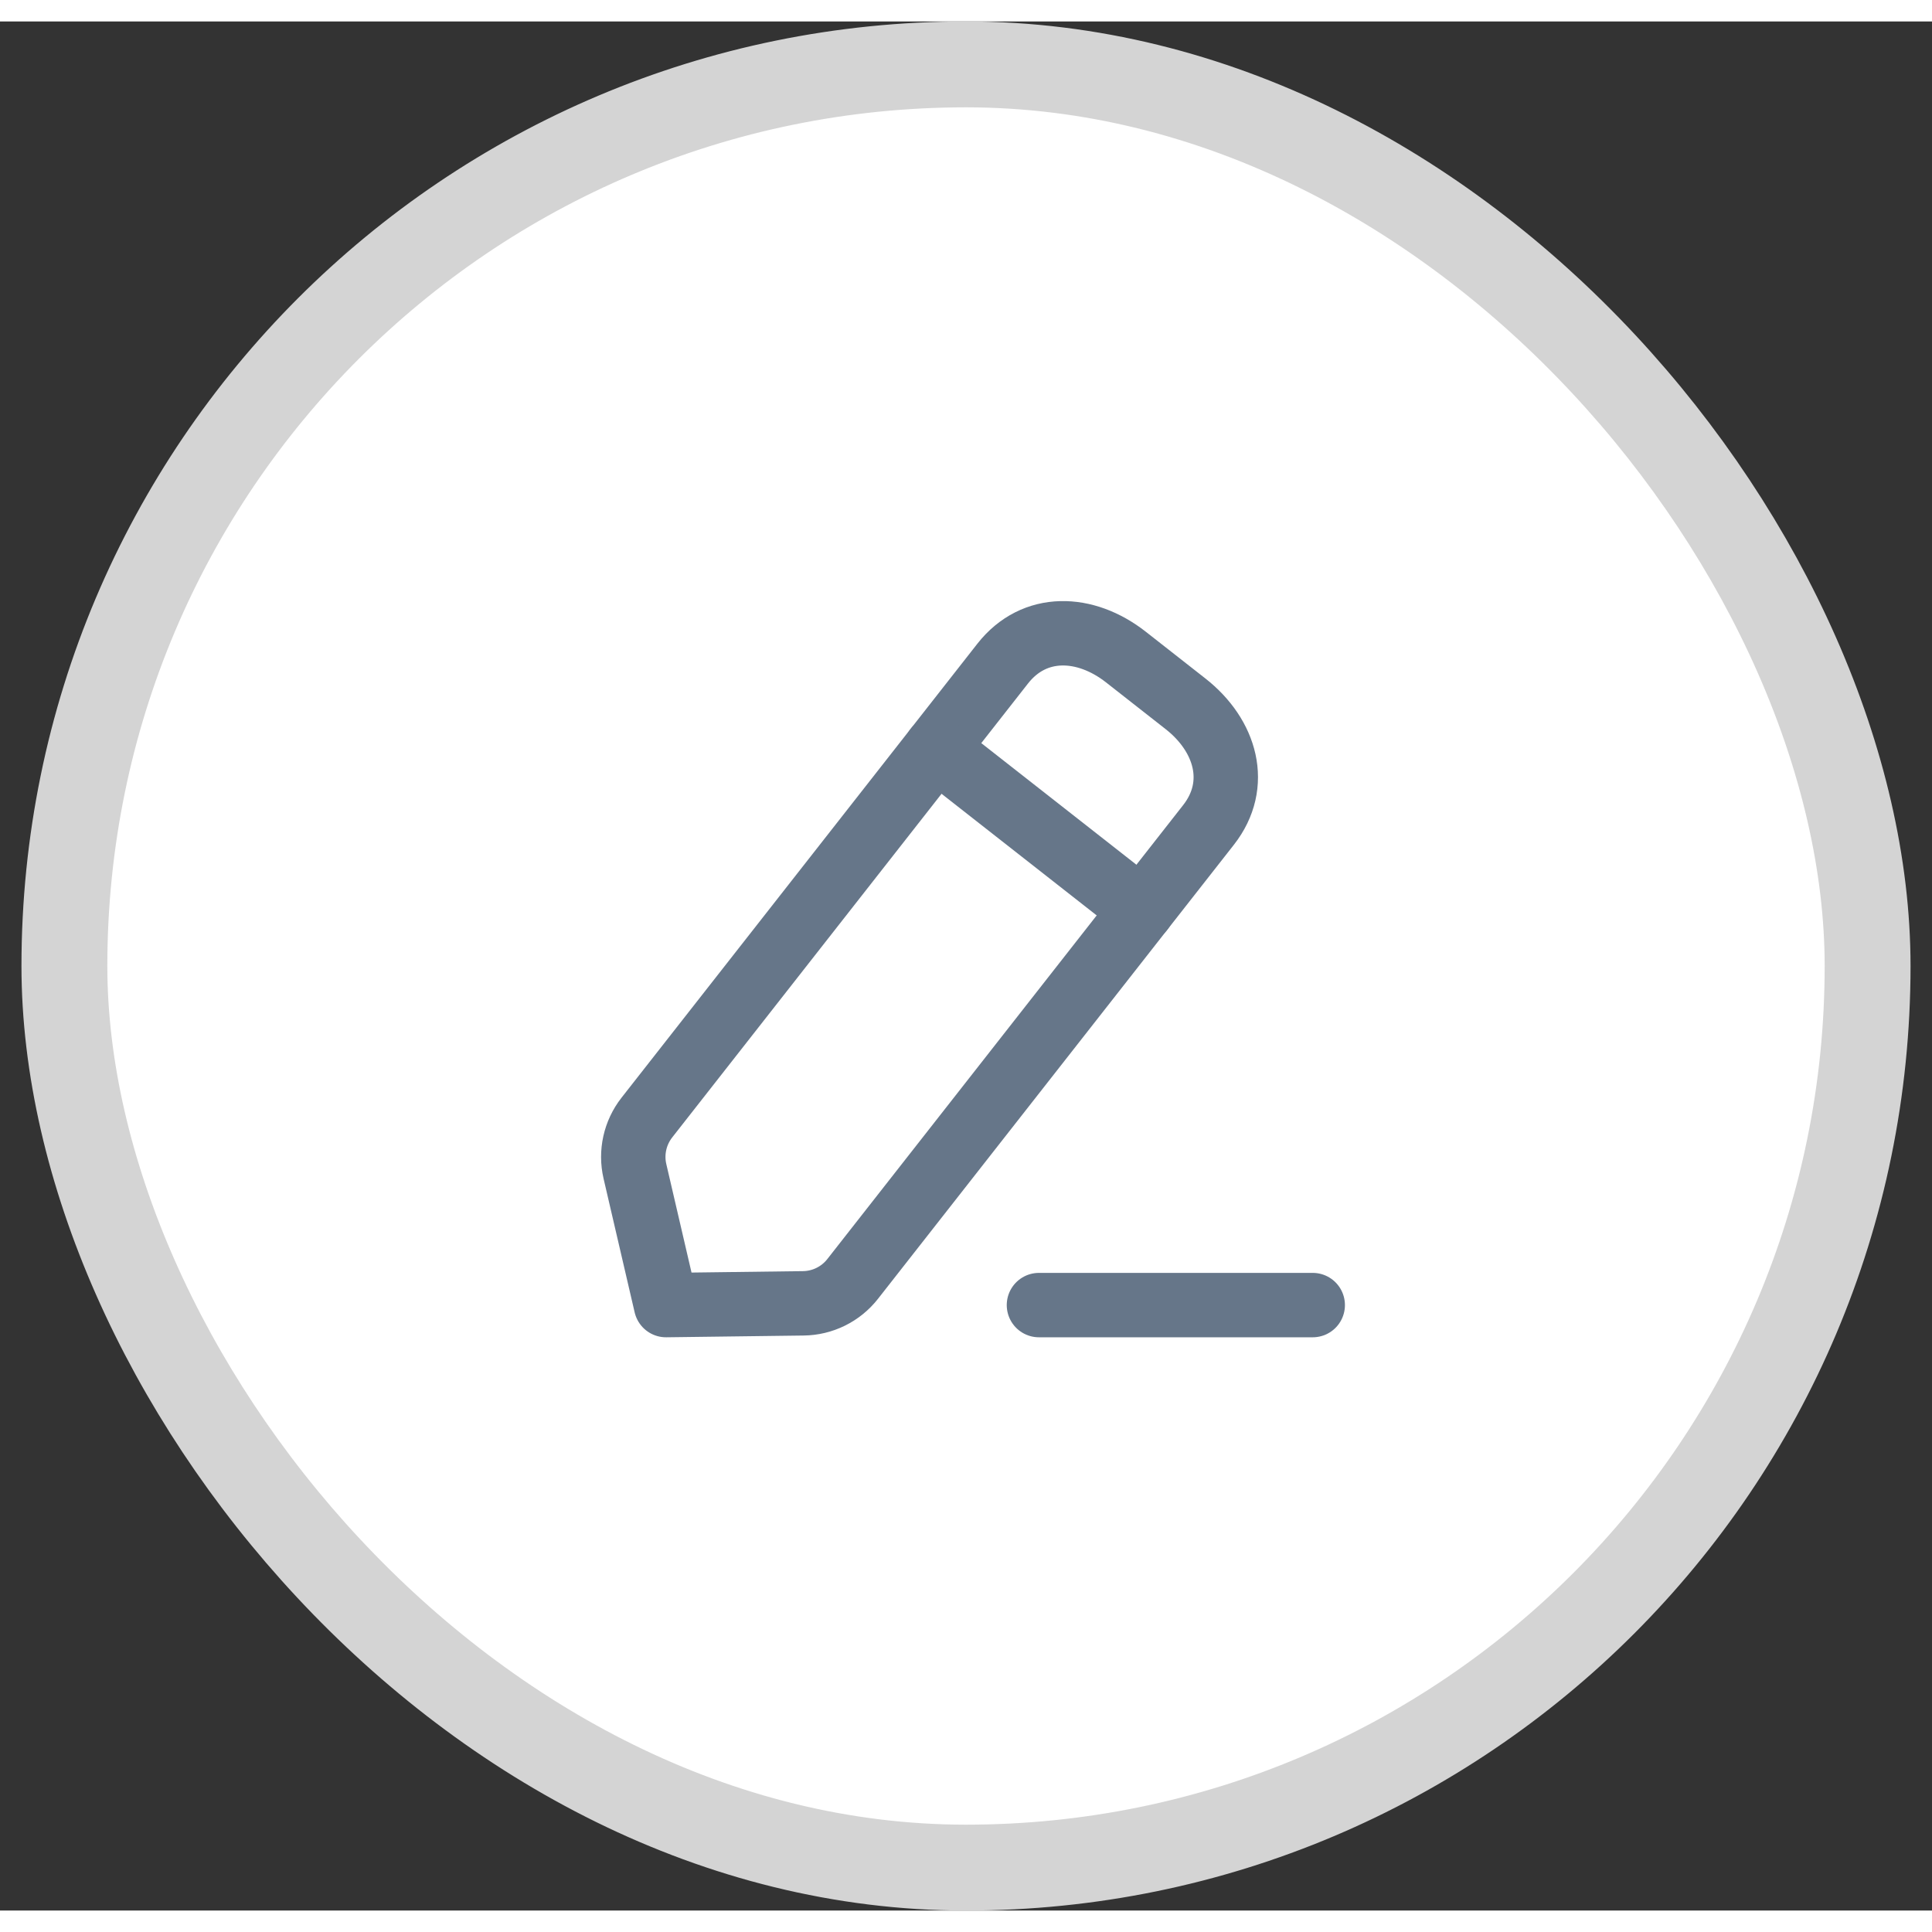 <svg width="32" height="32" viewBox="0 0 45 44" fill="none" xmlns="http://www.w3.org/2000/svg">
    <rect x="0" y="0" width="45" height="44" fill="#333333" stroke="none"/>
    <rect x="1.5" y="1" width="42" height="42" rx="21" fill="white"/>
    <path d="M24.199 29.898H30.576" stroke="#667689" stroke-width="1.5" stroke-linecap="round"
          stroke-linejoin="round"/>
    <path fill-rule="evenodd" clip-rule="evenodd"
          d="M23.355 14.956C24.092 14.017 25.283 14.066 26.223 14.803L27.613 15.893C28.553 16.63 28.886 17.773 28.149 18.714L19.86 29.289C19.583 29.643 19.16 29.852 18.71 29.857L15.513 29.898L14.789 26.783C14.687 26.346 14.789 25.886 15.066 25.531L23.355 14.956Z"
          stroke="#667689" stroke-width="1.5" stroke-linecap="round" stroke-linejoin="round"/>
    <path d="M21.803 16.936L26.597 20.694" stroke="#667689" stroke-width="1.5" stroke-linecap="round"
          stroke-linejoin="round"/>
    <rect x="1.5" y="1" width="42" height="42" rx="21" stroke="#D4D4D4" stroke-width="2"/>
</svg>
